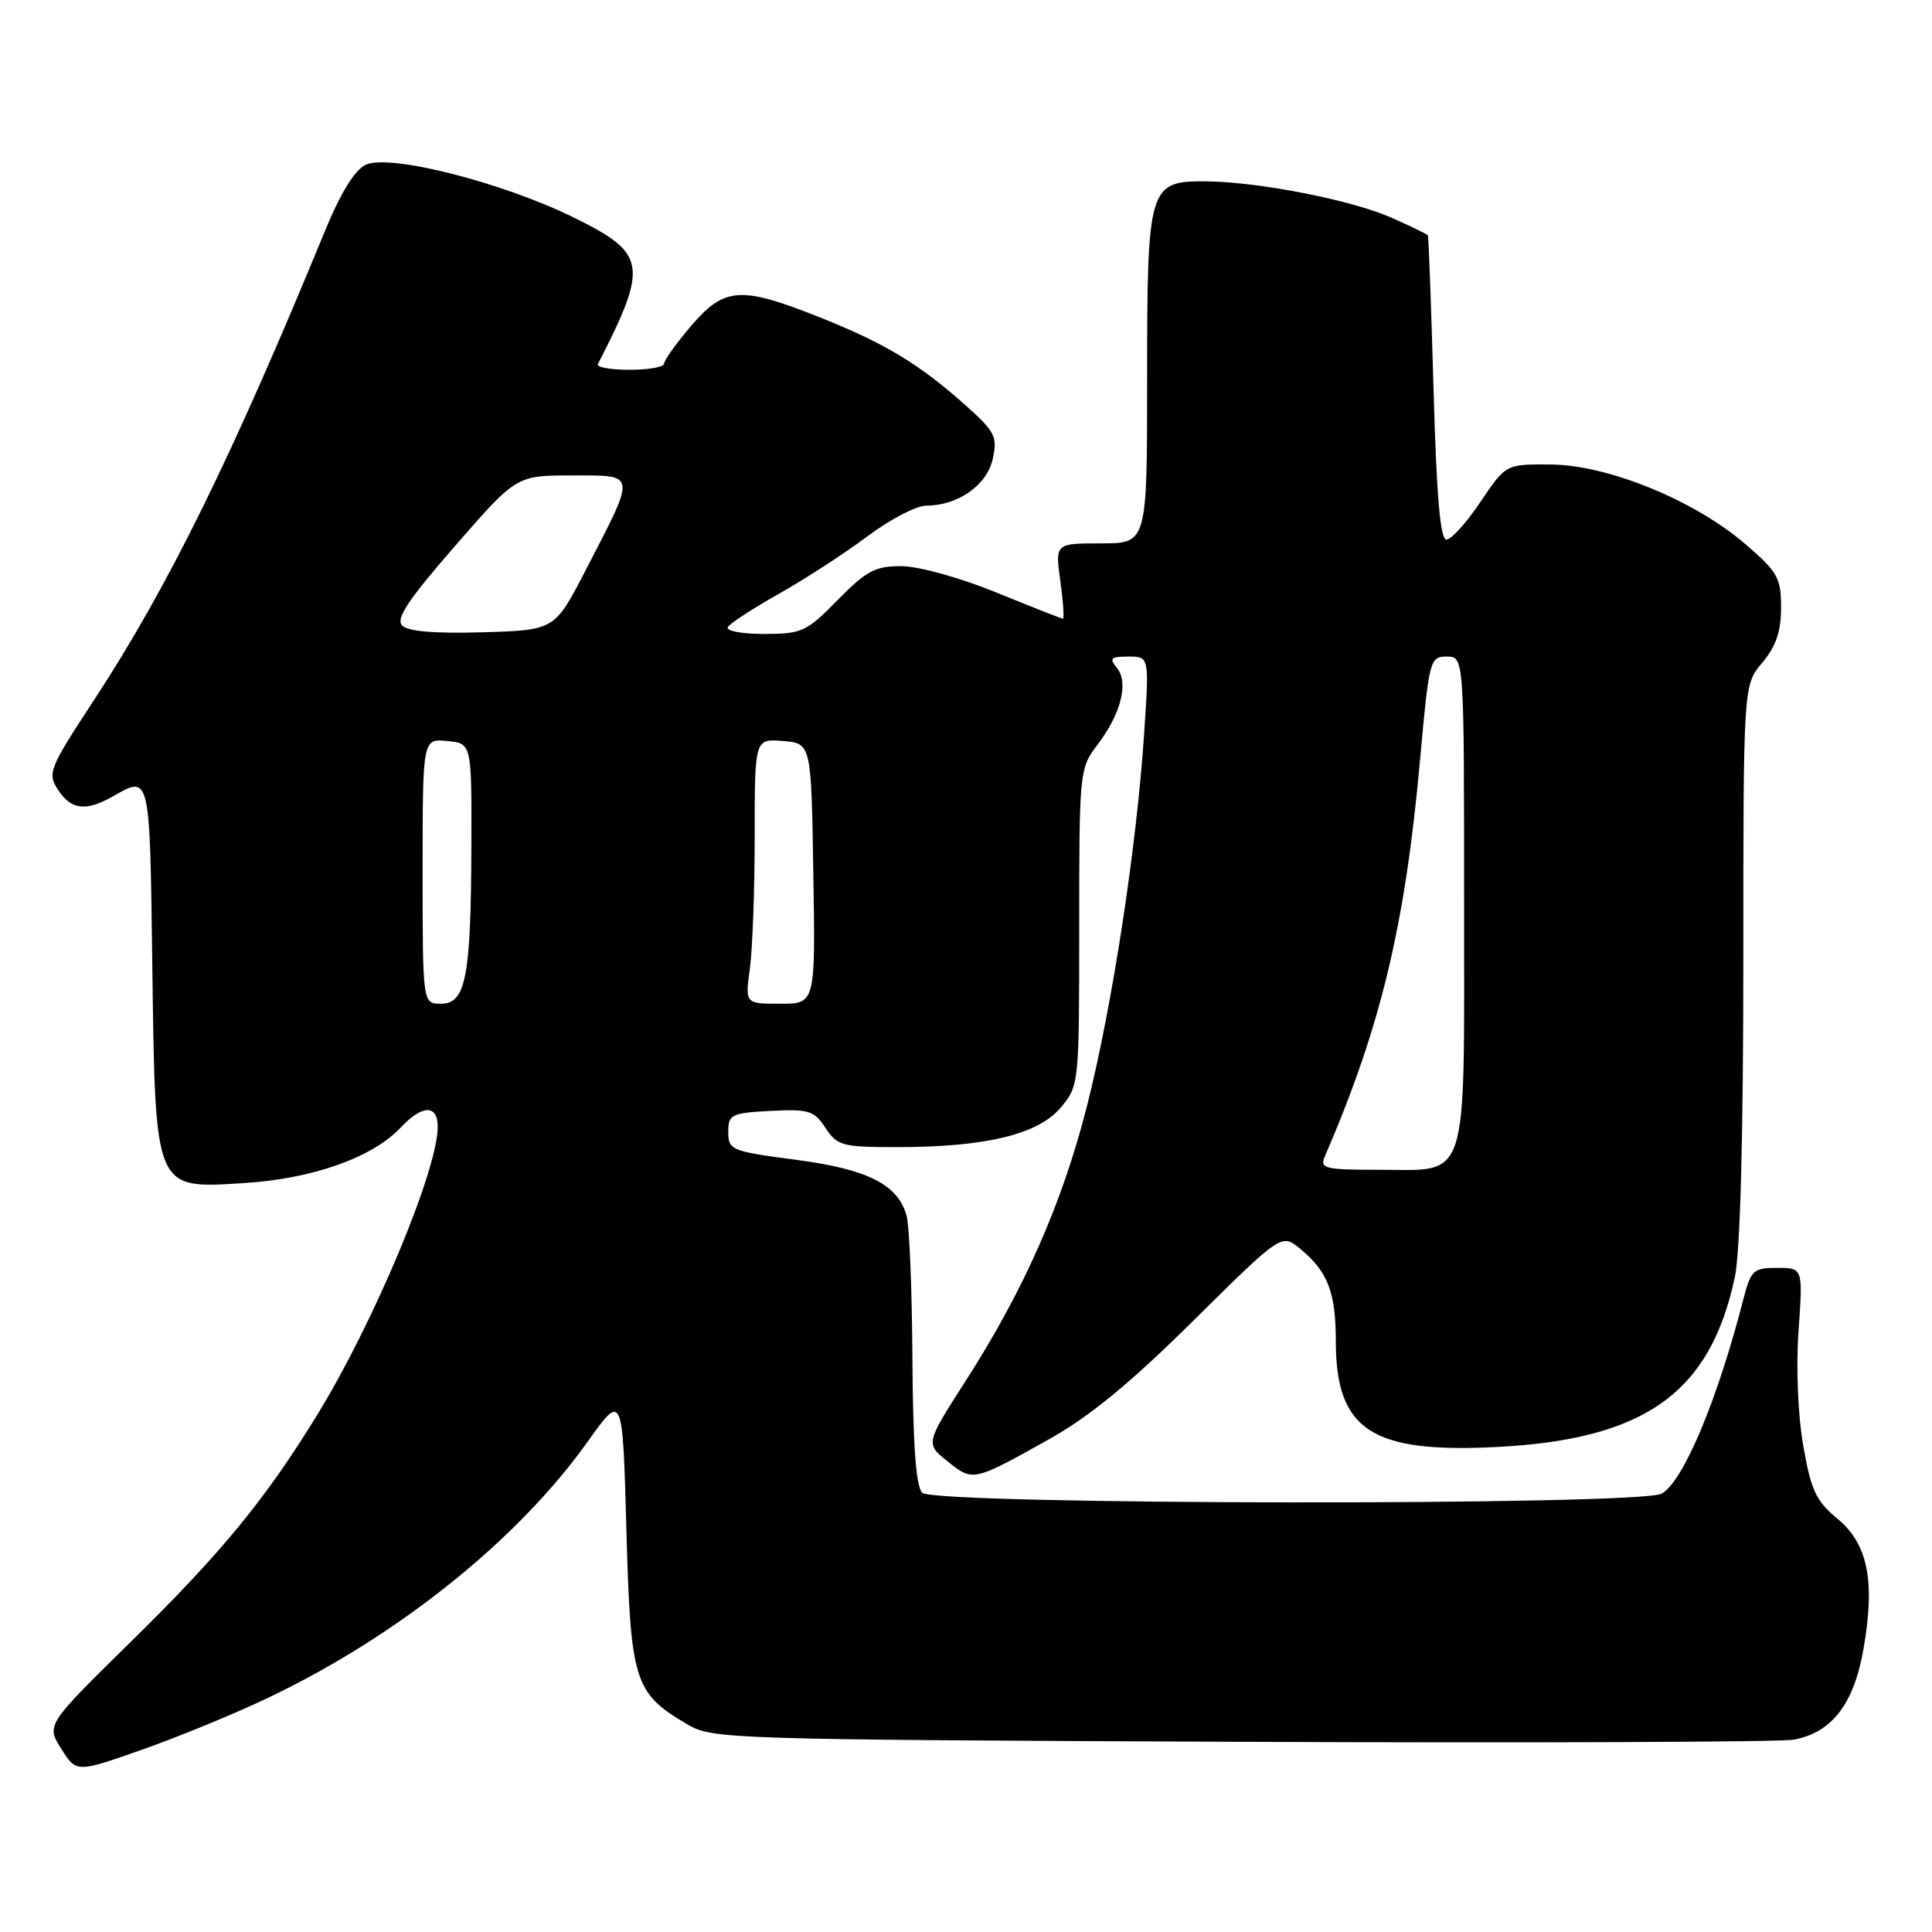 <?xml version="1.0" encoding="UTF-8" standalone="no"?>
<!DOCTYPE svg PUBLIC "-//W3C//DTD SVG 1.1//EN" "http://www.w3.org/Graphics/SVG/1.1/DTD/svg11.dtd" >
<svg xmlns="http://www.w3.org/2000/svg" xmlns:xlink="http://www.w3.org/1999/xlink" version="1.1" viewBox="0 0 256 256">
 <g >
 <path fill="currentColor"
d=" M 35.50 224.98 C 52.70 216.79 68.57 204.08 77.86 191.04 C 82.50 184.53 82.50 184.53 83.00 202.70 C 83.56 222.89 84.00 224.32 91.10 228.50 C 94.40 230.44 96.58 230.51 164.50 230.80 C 203.00 230.96 235.91 230.83 237.64 230.52 C 242.72 229.60 245.65 225.80 246.92 218.51 C 248.50 209.48 247.51 204.57 243.44 201.21 C 240.64 198.90 239.96 197.46 238.94 191.56 C 238.23 187.51 237.97 181.16 238.32 176.31 C 238.90 168.00 238.90 168.00 235.49 168.00 C 232.31 168.00 232.00 168.29 230.98 172.25 C 227.54 185.62 223.00 196.40 220.16 197.92 C 217.14 199.53 123.82 199.42 122.20 197.80 C 121.37 196.97 120.97 191.47 120.90 180.05 C 120.85 170.95 120.50 162.42 120.13 161.09 C 118.96 156.93 114.99 154.93 105.41 153.67 C 96.89 152.55 96.50 152.39 96.50 150.00 C 96.50 147.67 96.87 147.48 102.11 147.20 C 107.17 146.94 107.87 147.16 109.38 149.45 C 110.93 151.82 111.59 152.00 118.86 152.00 C 130.56 152.00 137.56 150.32 140.53 146.78 C 142.98 143.87 143.00 143.71 143.00 122.86 C 143.00 102.19 143.04 101.82 145.42 98.68 C 148.55 94.58 149.59 90.42 147.99 88.49 C 146.95 87.23 147.19 87.00 149.52 87.00 C 152.29 87.00 152.29 87.00 151.60 97.25 C 150.61 112.22 147.38 133.28 144.08 146.36 C 140.80 159.34 135.73 170.86 127.96 182.97 C 122.62 191.29 122.62 191.29 125.56 193.64 C 128.92 196.34 128.94 196.34 139.00 190.71 C 144.37 187.71 149.82 183.23 158.15 174.97 C 169.81 163.44 169.81 163.44 172.28 165.47 C 175.94 168.48 177.00 171.23 177.00 177.68 C 177.01 189.51 181.71 192.59 198.39 191.73 C 217.99 190.72 226.63 184.54 229.88 169.20 C 230.59 165.83 231.00 150.58 231.00 127.35 C 231.00 90.79 231.00 90.79 233.50 87.82 C 235.33 85.65 236.00 83.68 236.00 80.50 C 236.00 76.56 235.56 75.78 231.25 72.08 C 224.51 66.29 213.09 61.62 205.51 61.55 C 199.53 61.50 199.53 61.50 196.17 66.50 C 194.33 69.25 192.30 71.50 191.66 71.50 C 190.84 71.50 190.34 65.67 189.95 51.50 C 189.64 40.50 189.30 31.36 189.20 31.19 C 189.09 31.03 186.91 29.96 184.36 28.84 C 179.08 26.50 166.74 24.09 159.81 24.03 C 152.19 23.98 152.00 24.61 152.00 50.22 C 152.00 72.00 152.00 72.00 145.91 72.00 C 139.81 72.00 139.81 72.00 140.50 77.00 C 140.88 79.75 141.03 81.99 140.84 81.98 C 140.65 81.97 136.68 80.41 132.00 78.50 C 127.22 76.55 121.73 75.03 119.46 75.02 C 115.98 75.00 114.80 75.63 111.00 79.50 C 106.86 83.72 106.25 84.00 101.23 84.00 C 98.23 84.00 96.13 83.60 96.45 83.08 C 96.76 82.58 99.83 80.58 103.26 78.65 C 106.69 76.72 111.94 73.31 114.93 71.07 C 117.92 68.83 121.43 67.00 122.73 67.00 C 126.93 67.00 130.78 64.29 131.55 60.80 C 132.19 57.85 131.86 57.20 127.88 53.65 C 121.77 48.20 117.21 45.46 108.48 41.99 C 98.13 37.88 95.98 38.03 91.58 43.18 C 89.61 45.48 88.00 47.73 88.00 48.18 C 88.00 48.63 85.94 49.00 83.42 49.00 C 80.90 49.00 79.01 48.66 79.22 48.25 C 85.96 35.10 85.71 33.59 76.00 28.81 C 66.52 24.15 51.66 20.38 48.49 21.82 C 47.01 22.50 45.17 25.48 43.03 30.67 C 30.78 60.48 22.26 77.79 12.53 92.65 C 6.47 101.89 6.25 102.45 7.70 104.67 C 9.44 107.33 11.41 107.55 15.00 105.50 C 19.90 102.70 19.85 102.50 20.18 127.80 C 20.59 158.02 20.37 157.51 32.39 156.76 C 41.43 156.19 49.35 153.38 53.08 149.42 C 55.95 146.36 58.00 146.32 58.00 149.32 C 58.00 155.05 49.53 175.28 42.02 187.50 C 35.15 198.69 29.35 205.75 17.35 217.53 C 6.12 228.56 6.12 228.56 8.12 231.73 C 10.13 234.90 10.13 234.90 18.82 231.84 C 23.59 230.17 31.10 227.08 35.50 224.98 Z  M 175.54 153.25 C 182.97 136.05 186.18 122.69 188.17 100.62 C 189.36 87.43 189.47 87.00 191.70 87.00 C 194.00 87.00 194.00 87.00 194.00 119.35 C 194.00 157.52 194.81 155.00 182.56 155.00 C 175.54 155.00 174.86 154.83 175.54 153.25 Z  M 56.00 115.44 C 56.00 97.87 56.00 97.87 59.25 98.19 C 62.50 98.50 62.50 98.50 62.46 112.00 C 62.41 129.43 61.73 133.00 58.45 133.00 C 56.00 133.00 56.00 133.00 56.00 115.44 Z  M 99.36 128.36 C 99.71 125.81 100.00 117.91 100.00 110.80 C 100.00 97.88 100.00 97.88 103.75 98.19 C 107.50 98.50 107.50 98.50 107.77 115.75 C 108.05 133.00 108.05 133.00 103.39 133.00 C 98.73 133.00 98.73 133.00 99.36 128.36 Z  M 53.30 82.90 C 52.40 82.00 54.05 79.52 60.28 72.36 C 68.43 63.00 68.43 63.00 75.78 63.00 C 84.43 63.00 84.36 62.48 77.63 75.50 C 73.50 83.50 73.50 83.50 63.98 83.78 C 57.69 83.97 54.07 83.67 53.30 82.90 Z "/>
</g>
</svg>